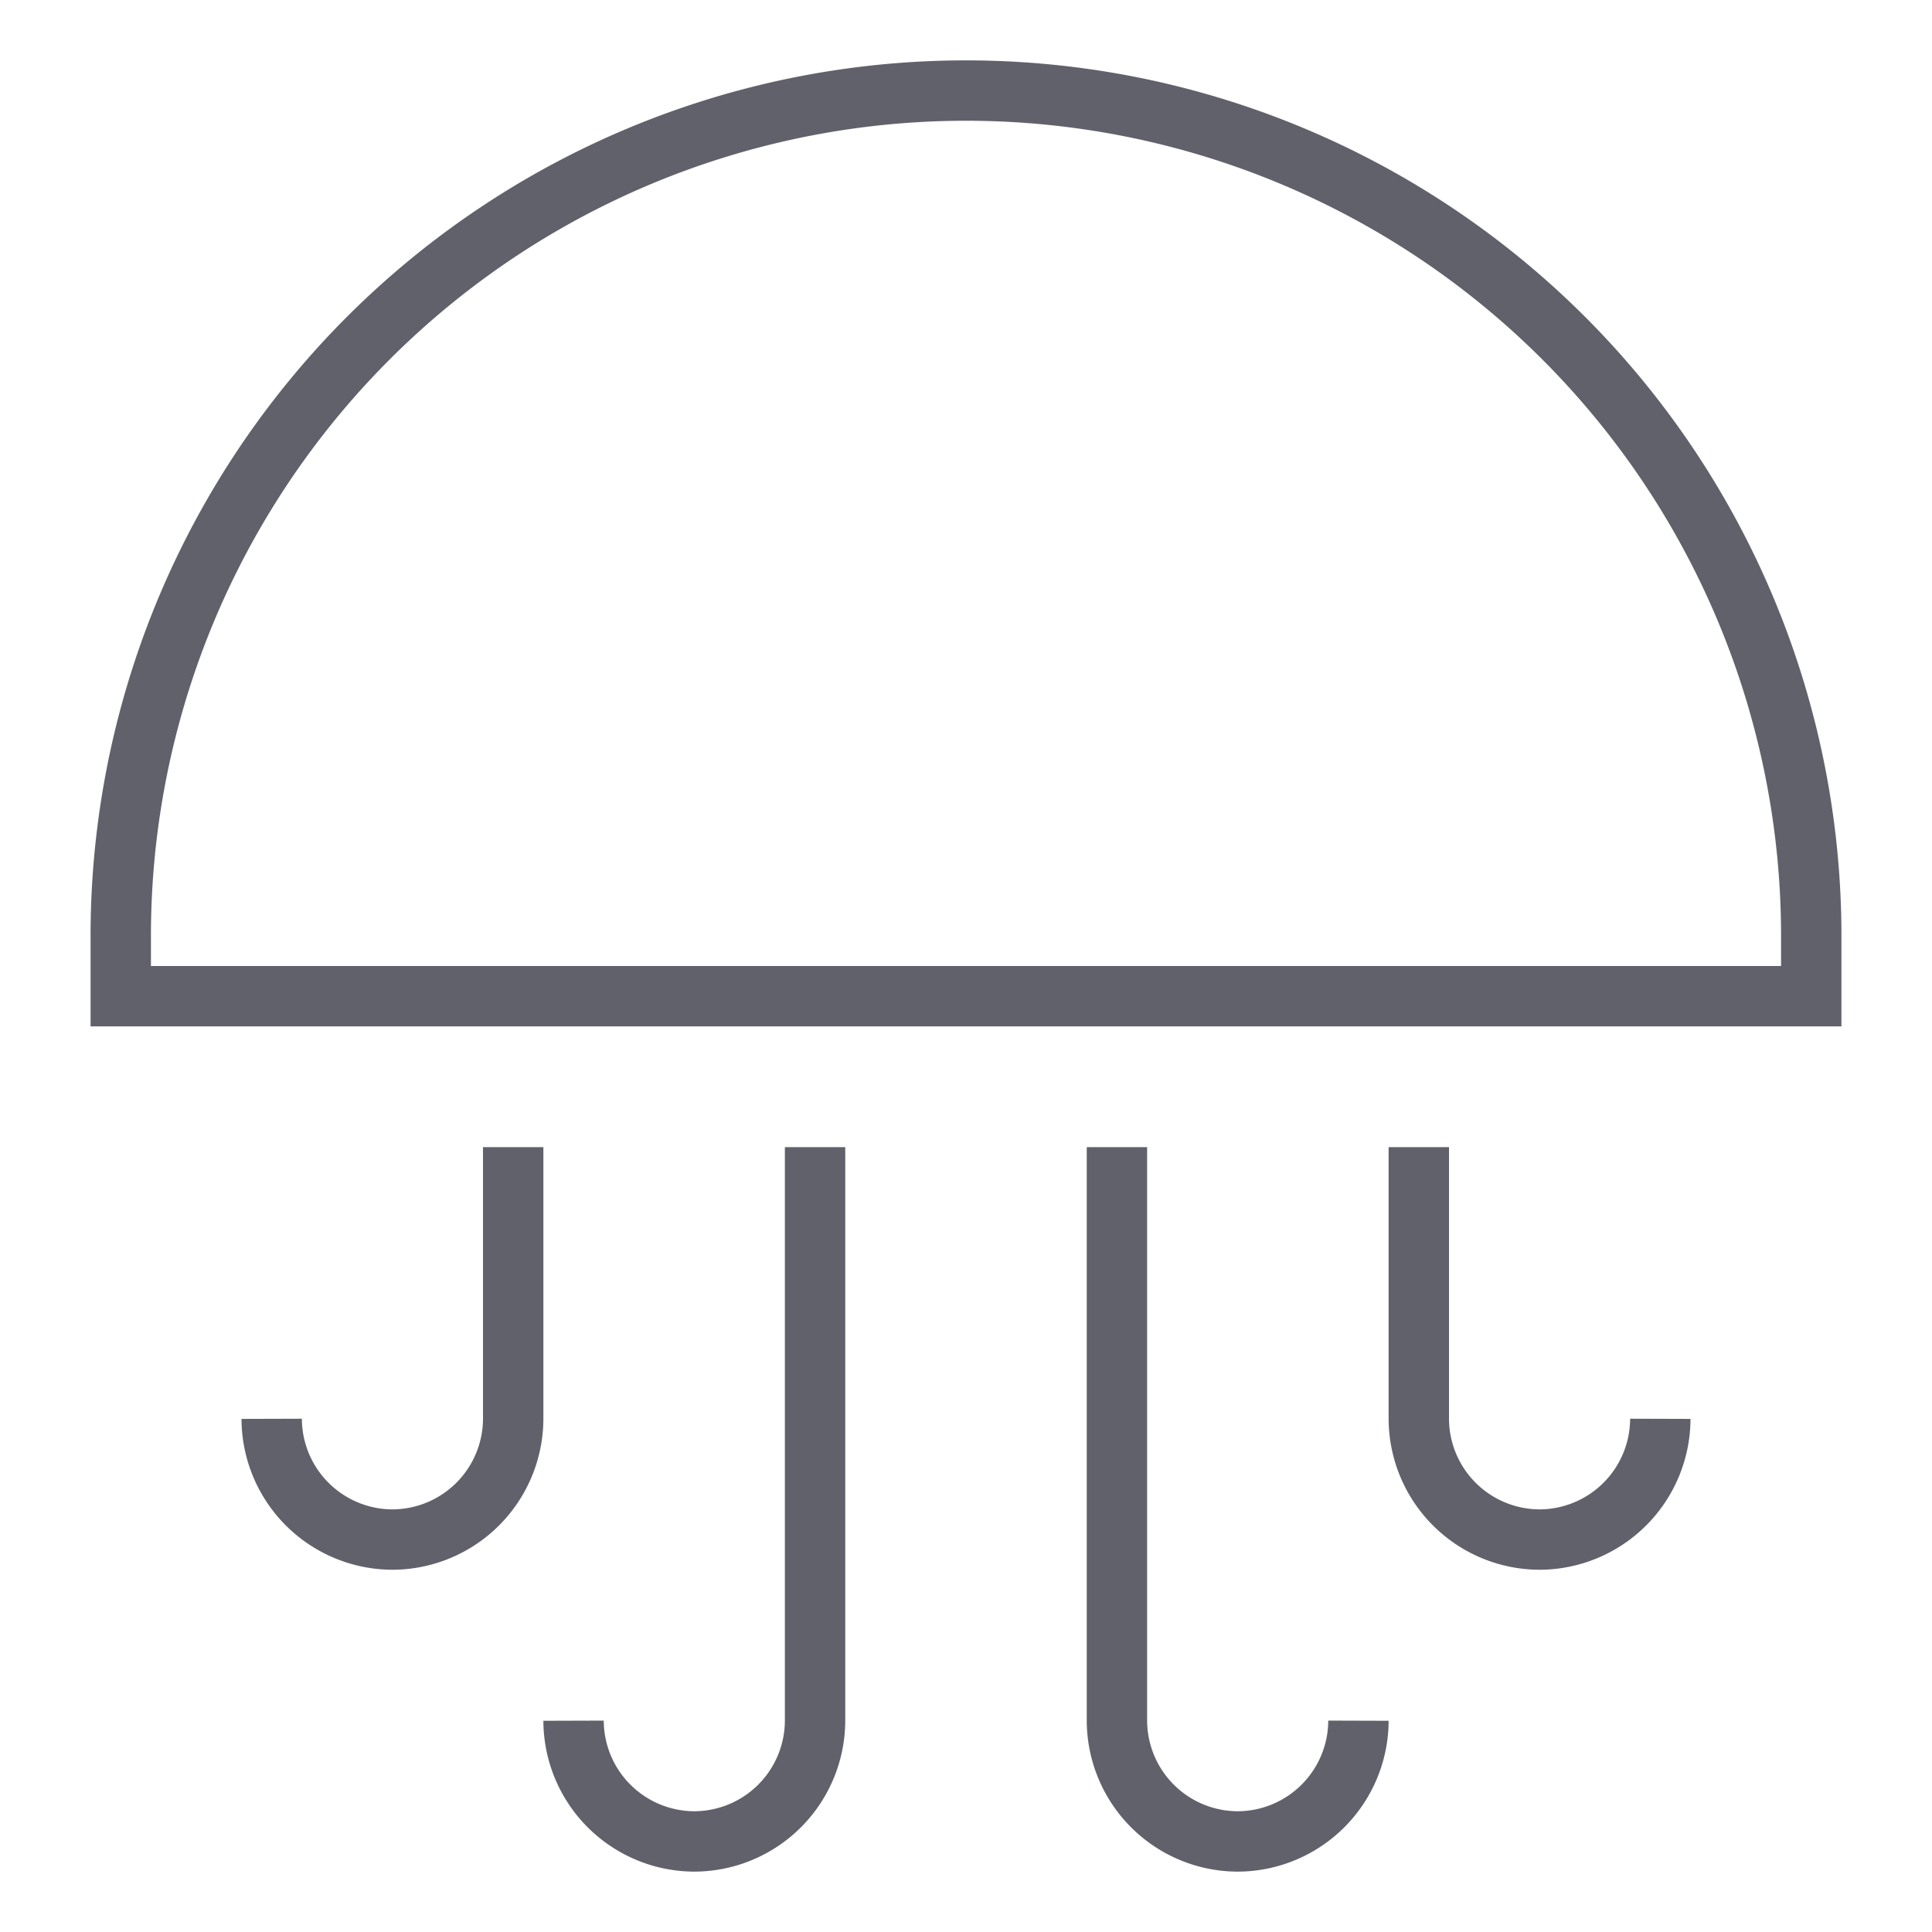 <svg xmlns="http://www.w3.org/2000/svg" height="64" width="64" viewBox="0 0 64 64"><path data-color="color-2" d="M27,38V57a4.012,4.012,0,0,1-4,4h0a4.012,4.012,0,0,1-4-4h0" fill="none" stroke="#61616b" stroke-width="2"></path><path data-color="color-2" d="M17,38v9a4.012,4.012,0,0,1-4,4h0a4.012,4.012,0,0,1-4-4H9" fill="none" stroke="#61616b" stroke-width="2"></path><path data-color="color-2" d="M47,38v9a4.012,4.012,0,0,0,4,4h0a4.012,4.012,0,0,0,4-4h0" fill="none" stroke="#61616b" stroke-width="2"></path><path data-color="color-2" d="M37,38V57a4.012,4.012,0,0,0,4,4h0a4.012,4.012,0,0,0,4-4h0" fill="none" stroke="#61616b" stroke-width="2"></path><path d="M4,33V31a28,28,0,0,1,56,0v2Z" fill="none" stroke="#61616b" stroke-width="2"></path></svg>